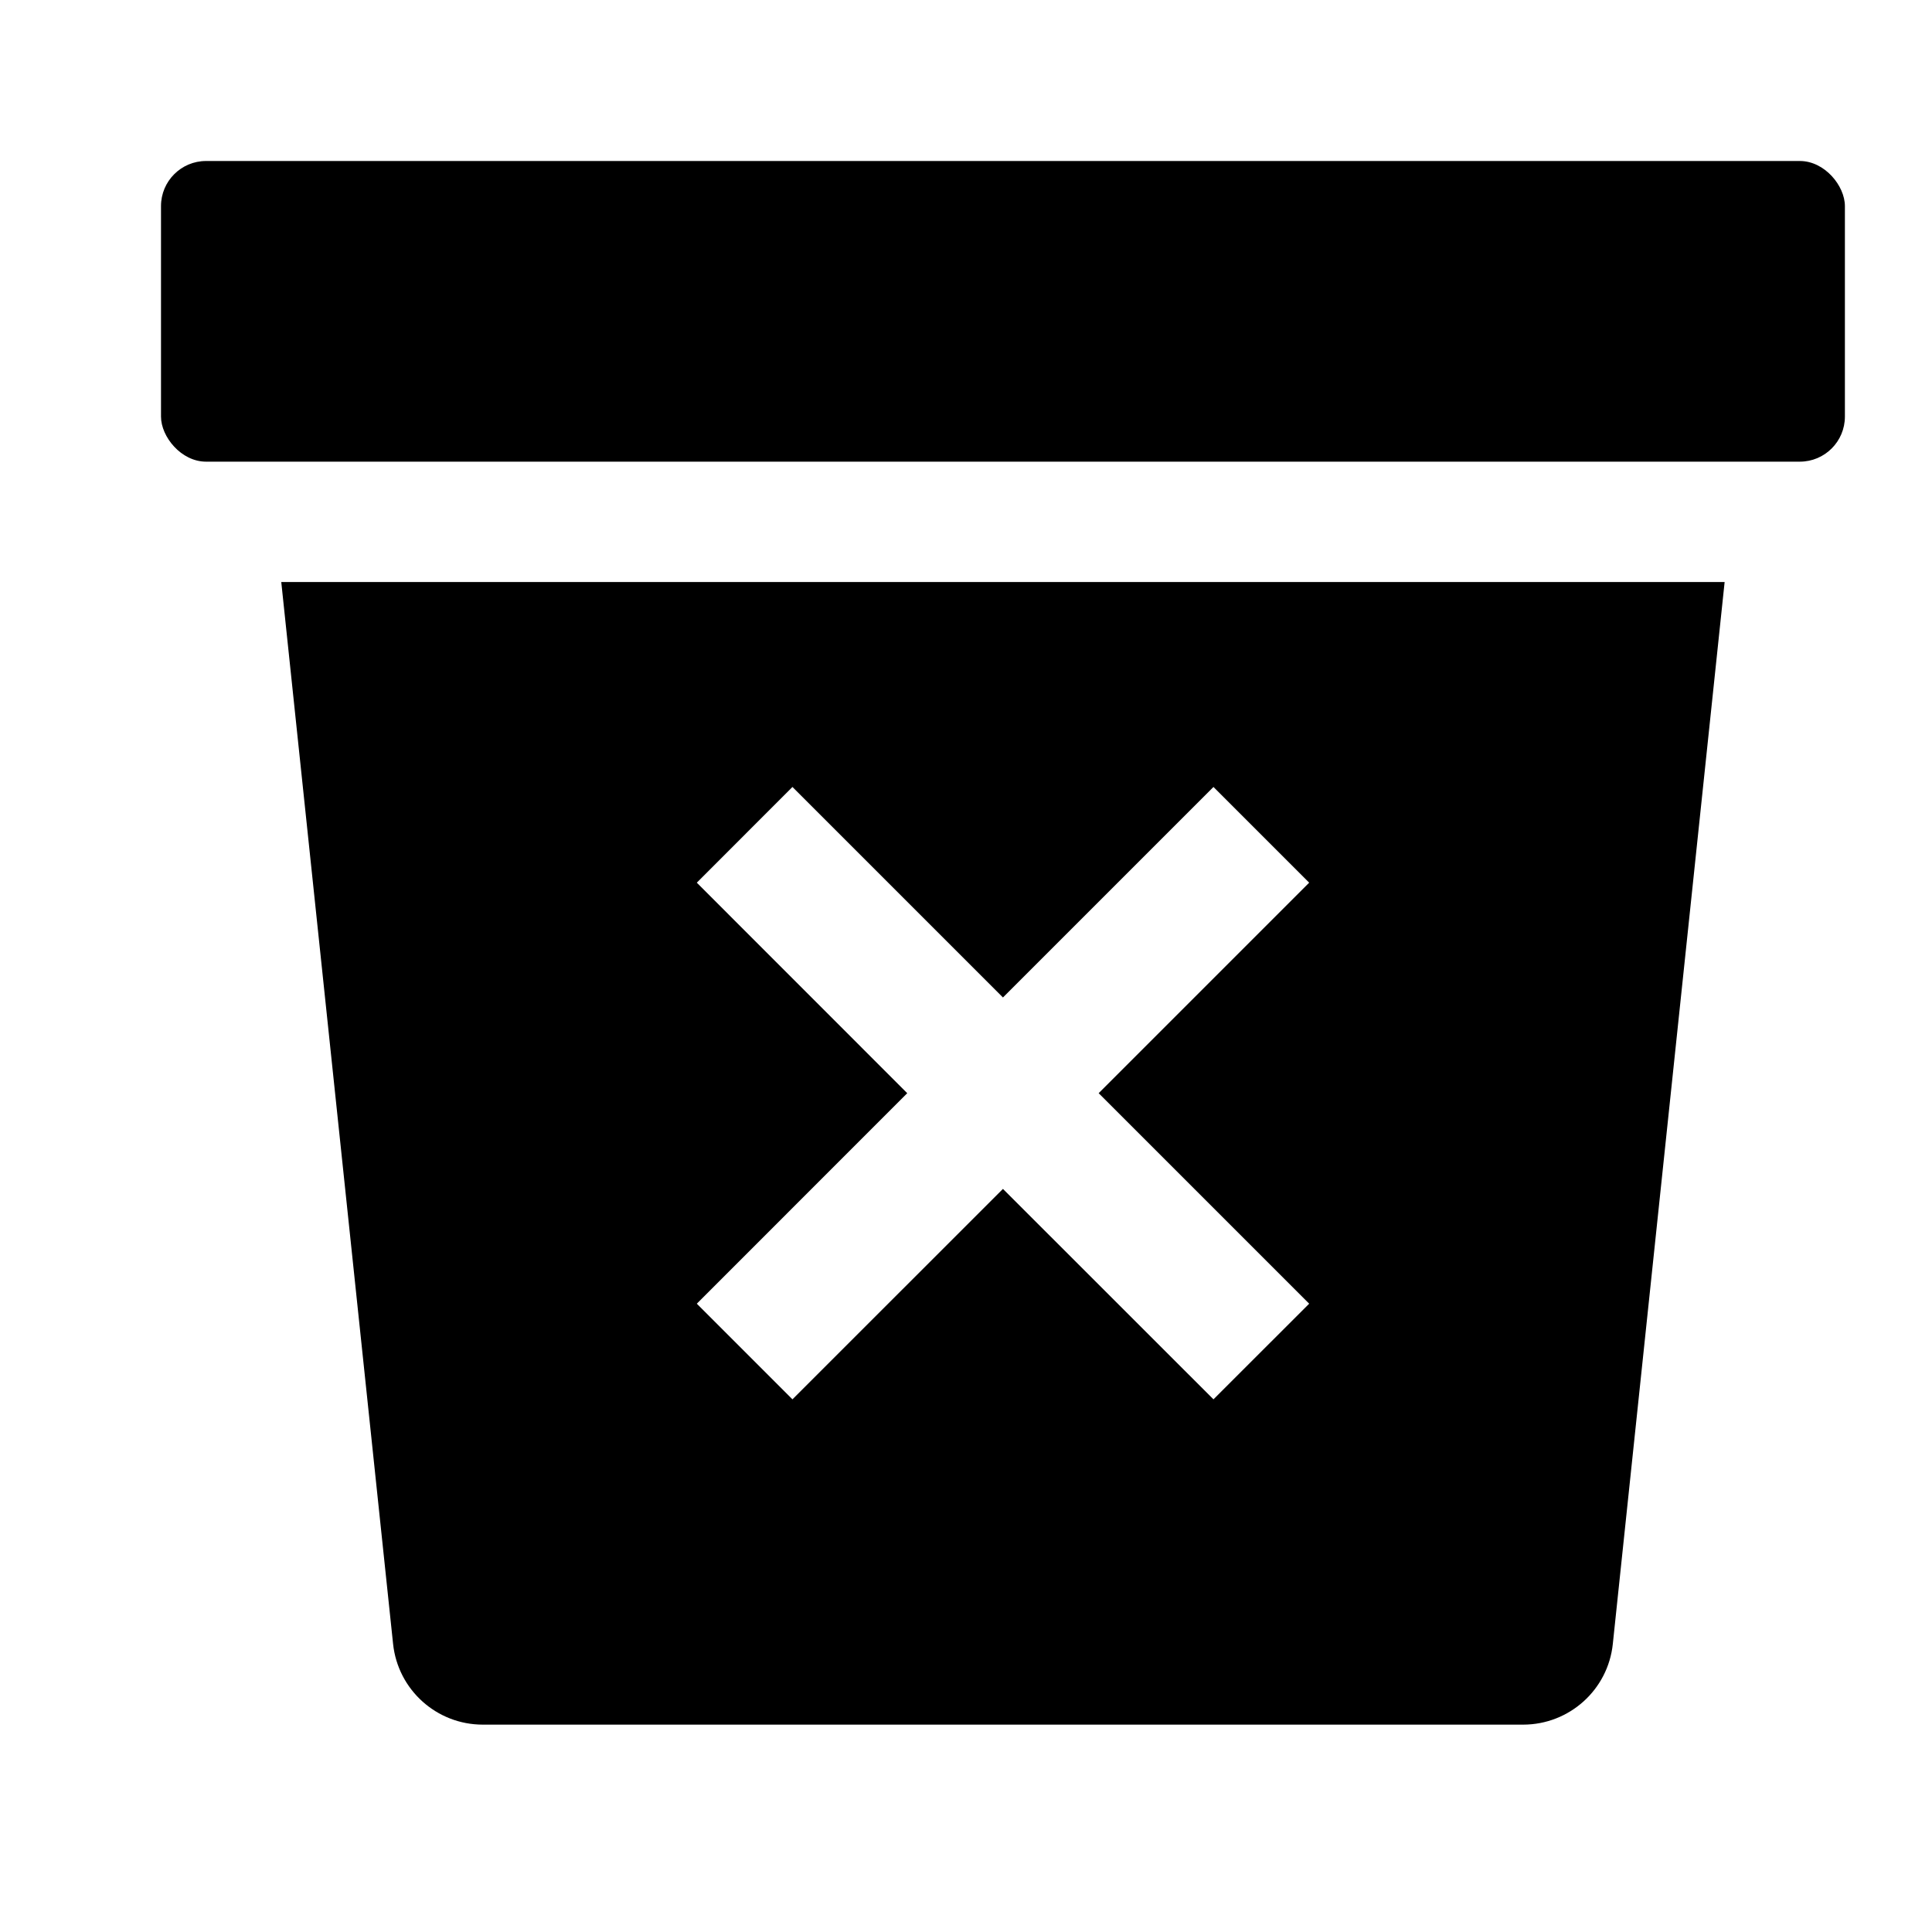 <?xml version="1.0" encoding="UTF-8"?>
<svg width="24px" height="24px" viewBox="0 0 24 24" version="1.1" xmlns="http://www.w3.org/2000/svg" xmlns:xlink="http://www.w3.org/1999/xlink">
    <title>99. Icons/Sharp/trash-bin</title>
    <defs>
        <filter id="filter-1">
            <feColorMatrix in="SourceGraphic" type="matrix" values="0 0 0 0 1 0 0 0 0 0.388 0 0 0 0 0 0 0 0 1 0"></feColorMatrix>
        </filter>
    </defs>
    <g id="99.-Icons/Sharp/trash-bin" stroke="none" stroke-width="1" fill="none" fill-rule="evenodd">
        <g filter="url(#filter-1)" id="trash-bin-sharp">
            <g transform="translate(2, 2)">
                <polygon id="Path" points="14.263 8.965 13.074 7.776 10.459 10.391 7.844 7.776 6.656 8.965 9.27 11.58 6.656 14.195 7.844 15.383 10.459 12.769 13.074 15.383 14.263 14.195 11.648 11.58"></polygon>
                <polygon id="Path" points="14.263 8.965 13.074 7.776 10.459 10.391 7.844 7.776 6.656 8.965 9.27 11.58 6.656 14.195 7.844 15.383 10.459 12.769 13.074 15.383 14.263 14.195 11.648 11.58"></polygon>
                <path d="M1.494,5.23 L2.883,18.421 C2.943,18.991 3.424,19.424 3.997,19.424 L16.921,19.424 C17.494,19.424 17.976,18.991 18.035,18.421 L19.424,5.23 L1.494,5.23 Z M13.074,15.383 L10.459,12.769 L7.844,15.383 L6.656,14.195 L9.27,11.58 L6.656,8.965 L7.844,7.776 L10.459,10.391 L13.074,7.776 L14.263,8.965 L11.648,11.58 L14.263,14.195 L13.074,15.383 Z" id="Shape" fill="#000000" fill-rule="nonzero"></path>
                <rect id="Rectangle" fill="#000000" fill-rule="nonzero" x="0" y="0" width="20.918" height="3.735" rx="0.56"></rect>
            </g>
        </g>
    </g>
</svg>